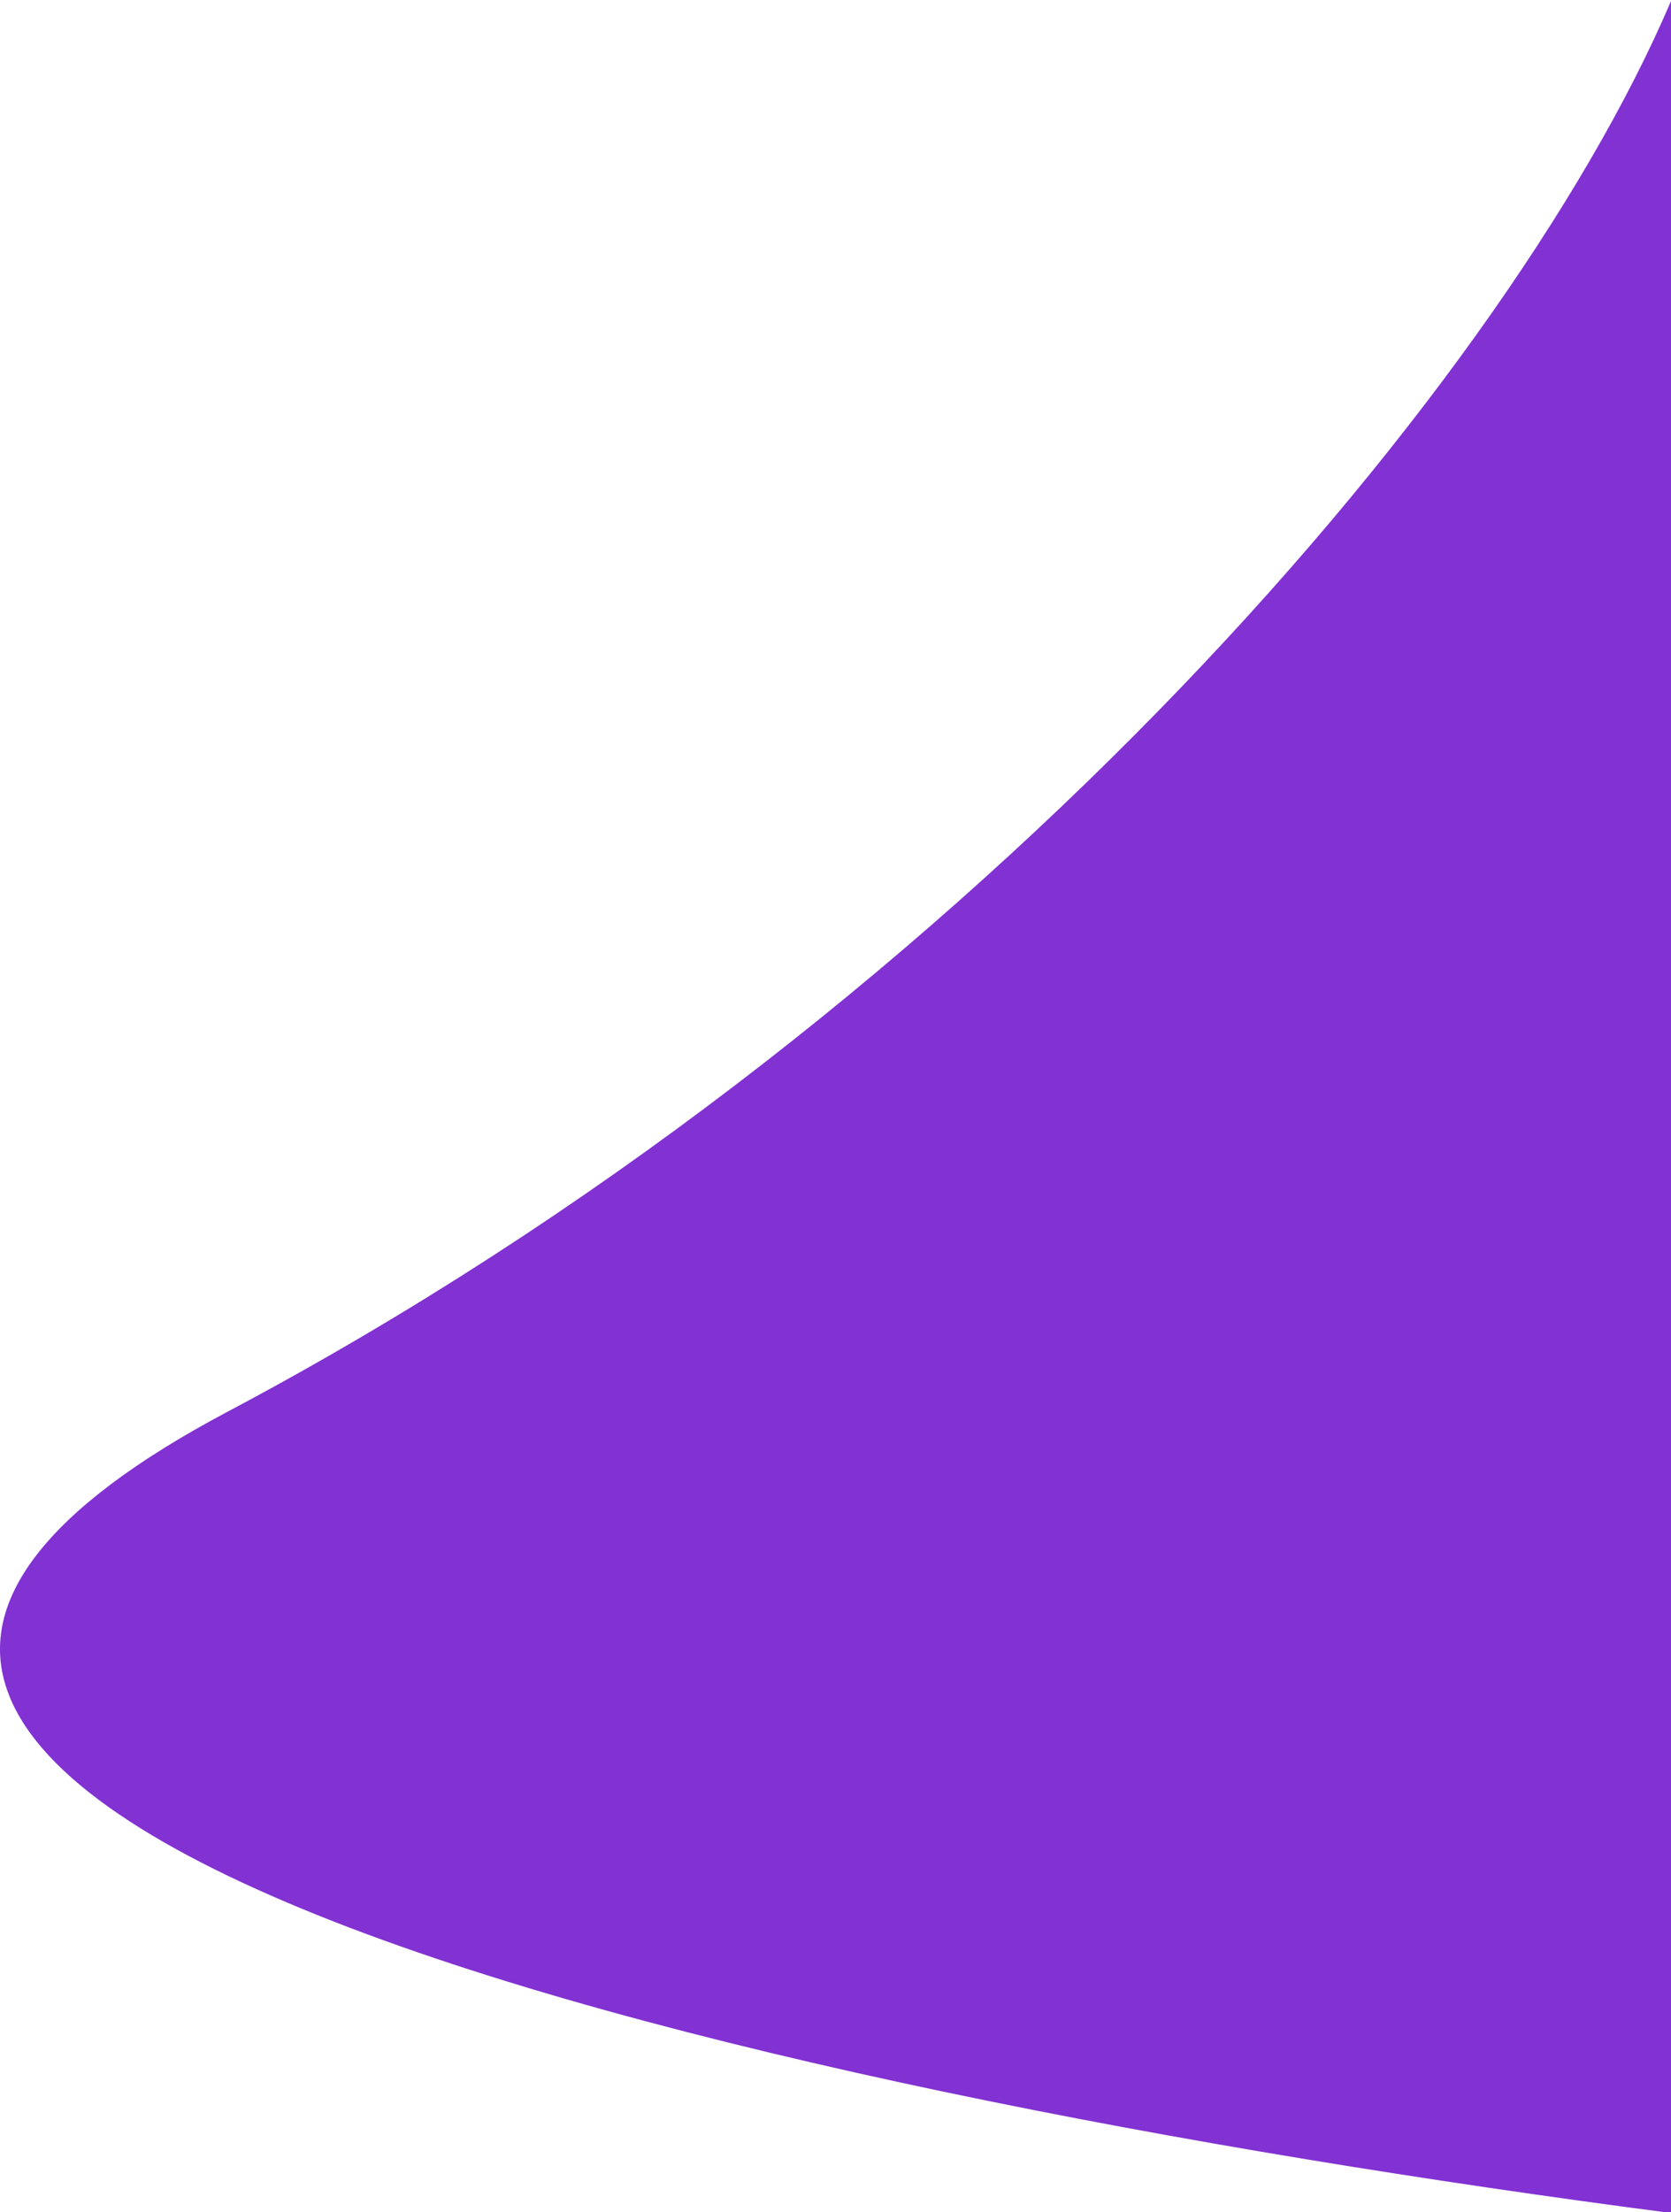 <svg width="436" height="577" viewBox="0 0 436 577" fill="none" xmlns="http://www.w3.org/2000/svg">
<path fill-rule="evenodd" clip-rule="evenodd" d="M436 0.28C391.736 104.058 248.886 267.772 59.419 368.168C-135.684 471.552 191.723 545.277 434.667 577H436V0.28Z" fill="#8231d3"/>
</svg>
